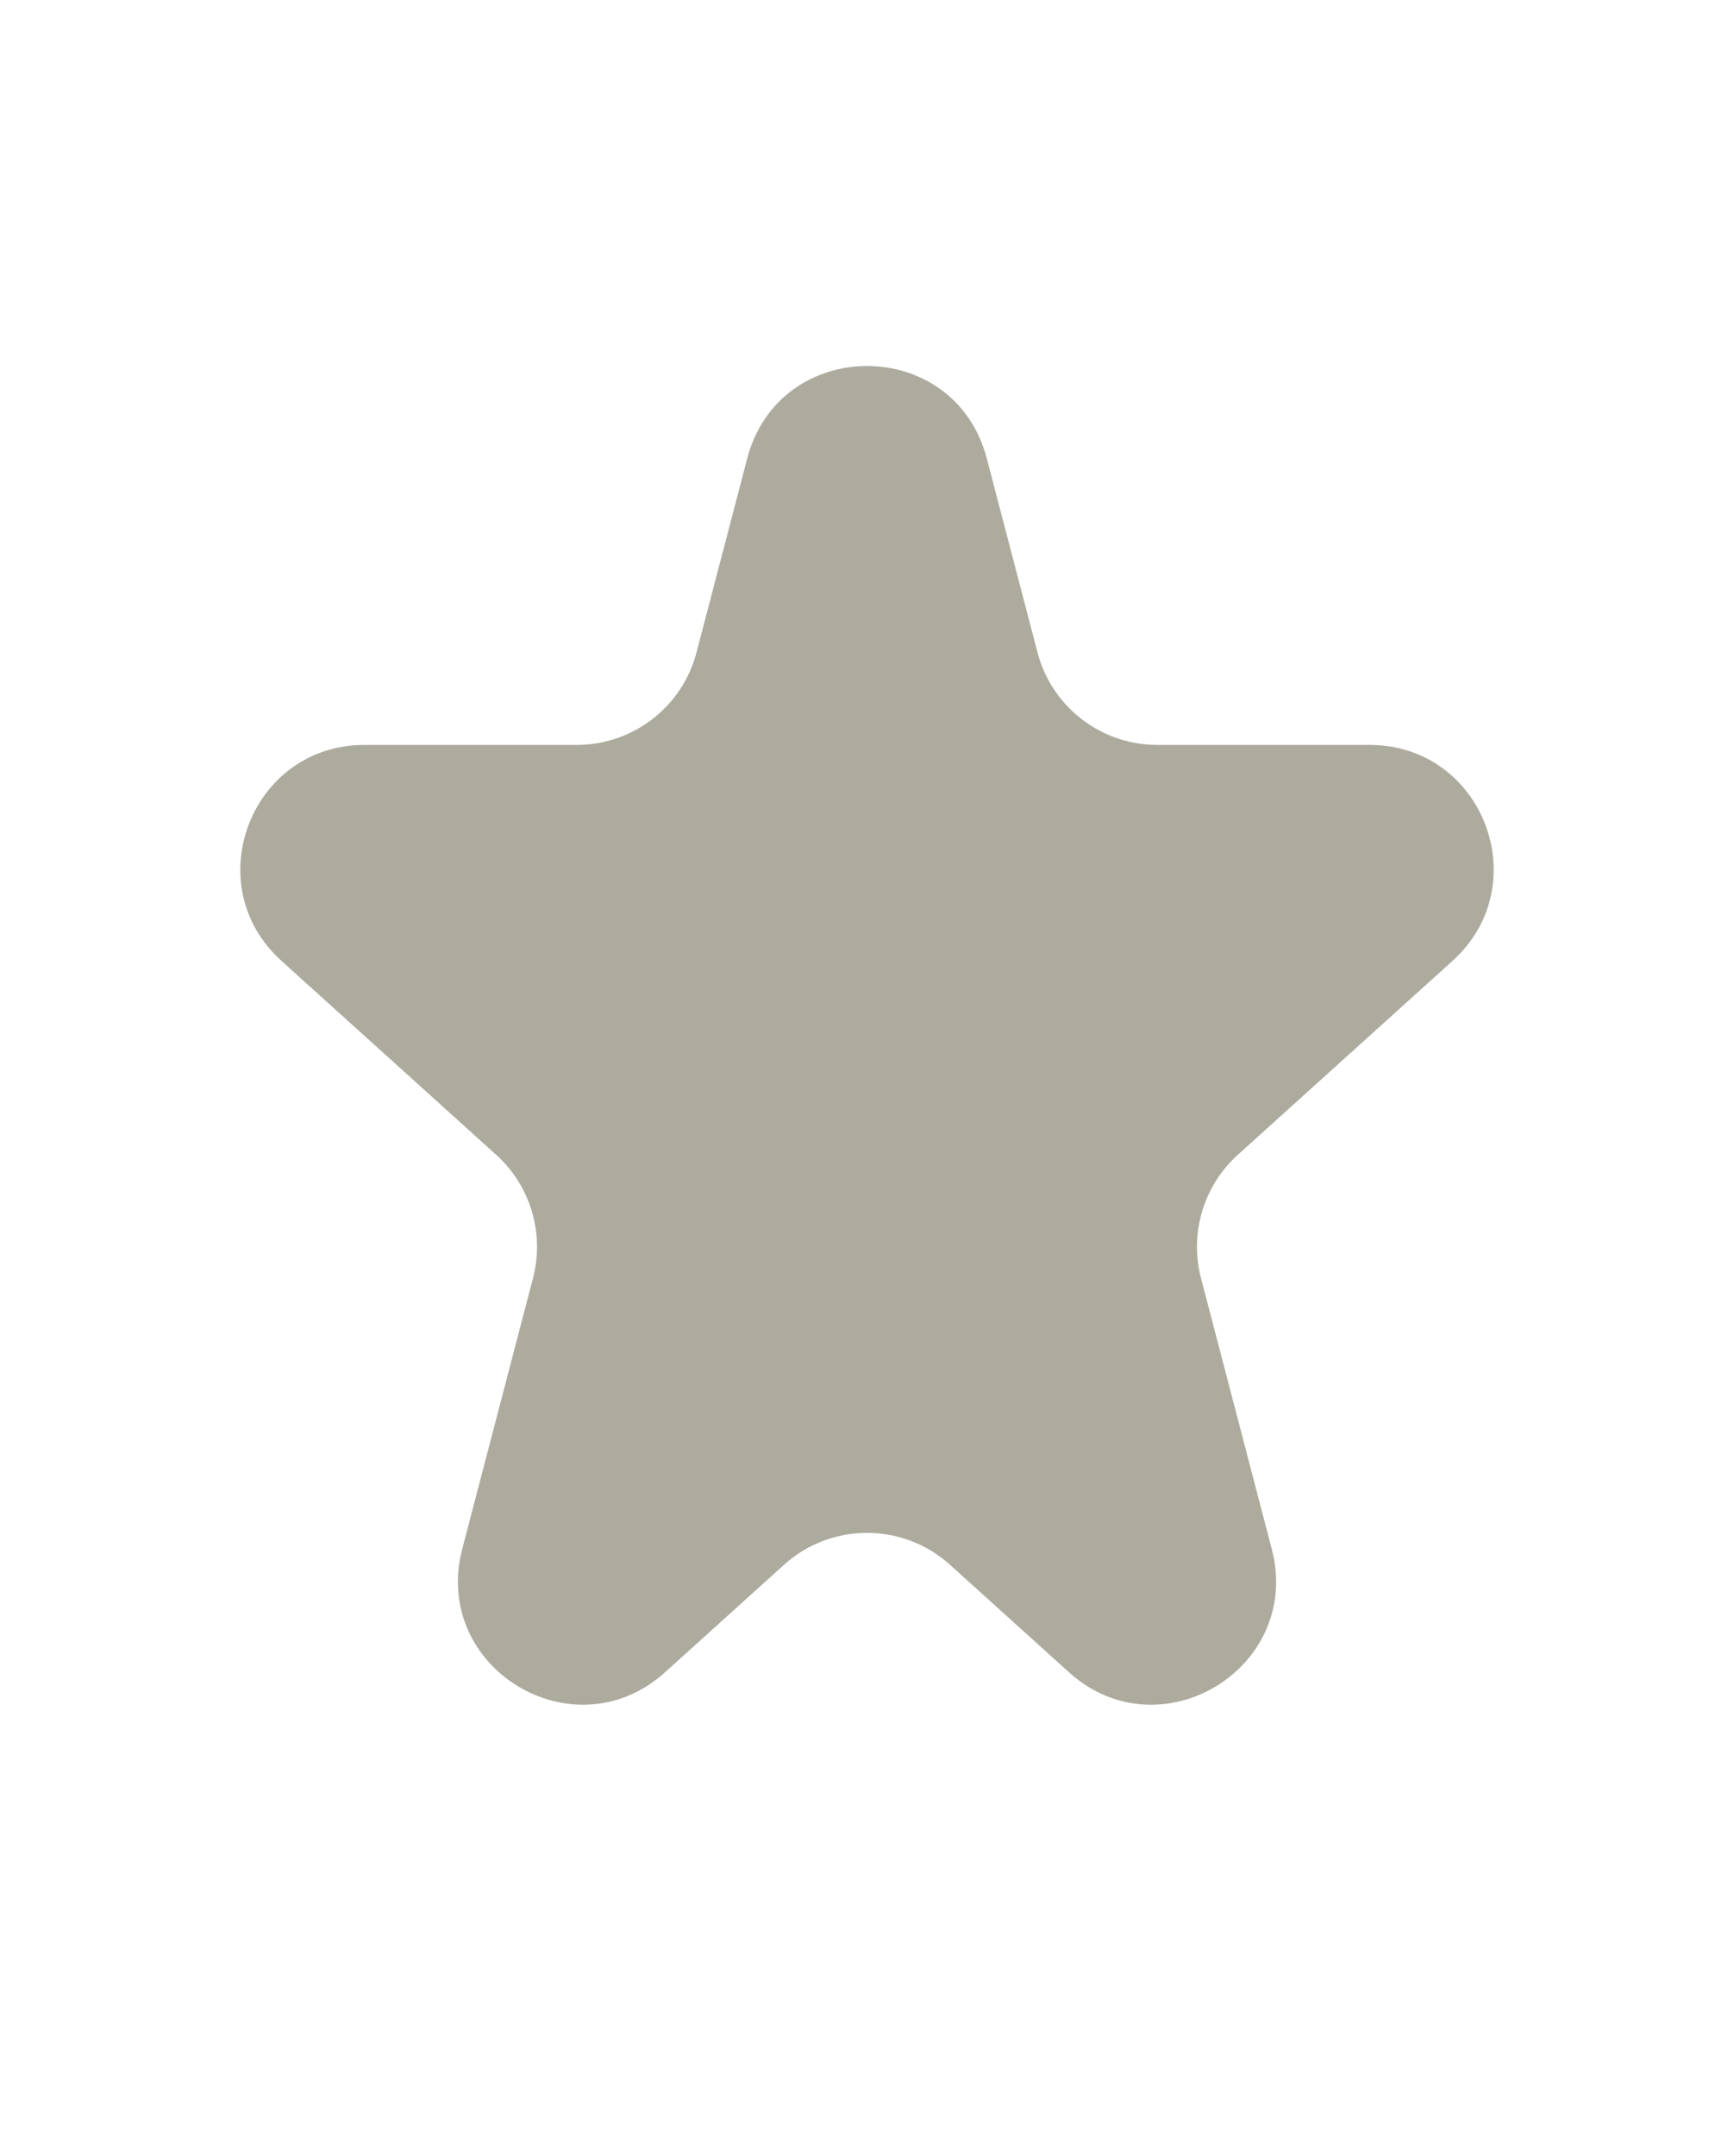 <svg preserveAspectRatio="none" width="70" height="87" viewBox="0 0 70 87" fill="none" xmlns="http://www.w3.org/2000/svg">
<path d="M30.163 18.504C31.465 13.523 38.535 13.523 39.837 18.504L41.882 26.322C42.457 28.523 44.444 30.058 46.719 30.058L55.289 30.058C59.868 30.058 62.038 35.7 58.64 38.769L49.969 46.598C48.584 47.849 48.011 49.768 48.483 51.574L51.339 62.5C52.596 67.305 46.837 70.804 43.151 67.476L38.351 63.141C36.448 61.423 33.552 61.423 31.649 63.141L26.849 67.476C23.163 70.804 17.404 67.305 18.661 62.5L21.517 51.574C21.989 49.768 21.416 47.849 20.031 46.598L11.36 38.769C7.962 35.7 10.132 30.058 14.711 30.058L23.281 30.058C25.555 30.058 27.543 28.523 28.119 26.322L30.163 18.504Z" fill="#ADAB9E"/>
</svg>
